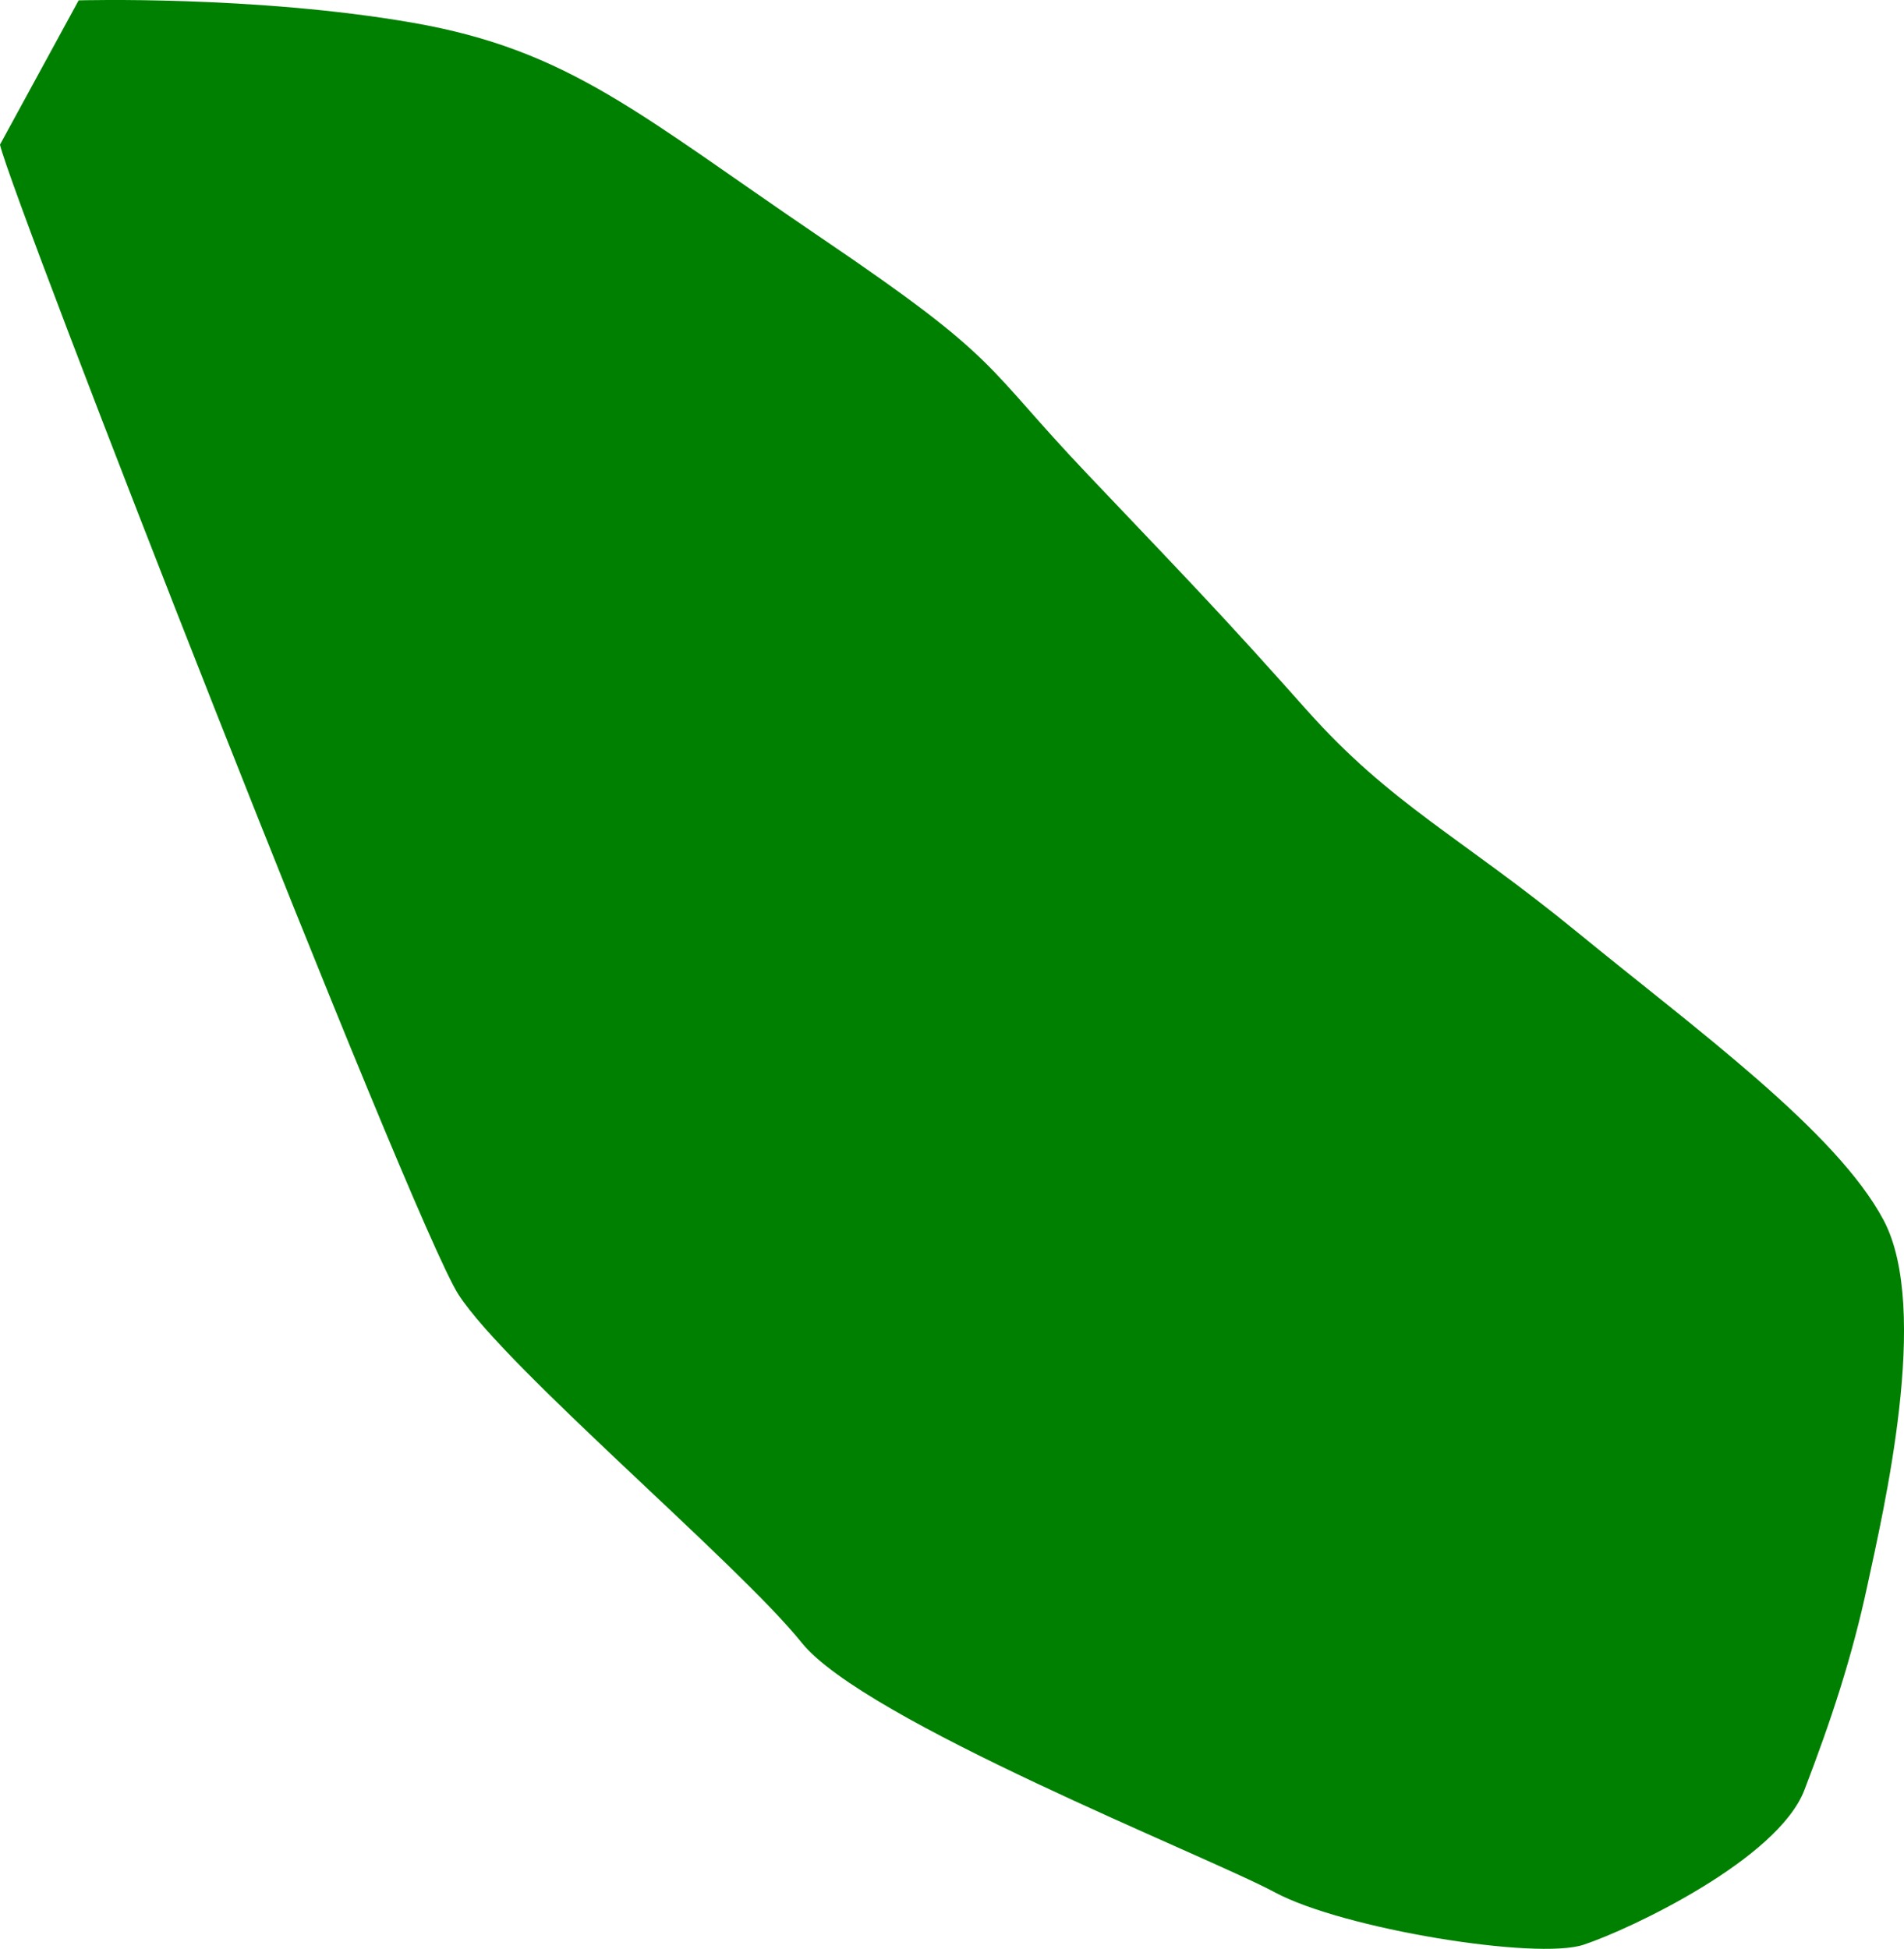 <?xml version="1.0" encoding="UTF-8" standalone="no"?>
<!-- Created with Inkscape (http://www.inkscape.org/) -->

<svg
   version="1.1"
   id="svg1"
   width="64.307"
   height="65.82"
   viewBox="0 0 64.307 65.82"
   sodipodi:docname="cells_crop.svg"
   inkscape:version="1.3.2 (091e20ef0f, 2023-11-25)"
   xmlns:inkscape="http://www.inkscape.org/namespaces/inkscape"
   xmlns:sodipodi="http://sodipodi.sourceforge.net/DTD/sodipodi-0.dtd"
   xmlns="http://www.w3.org/2000/svg"
   xmlns:svg="http://www.w3.org/2000/svg">
  <defs
     id="defs1" />
  <sodipodi:namedview
     id="namedview1"
     pagecolor="#ffffff"
     bordercolor="#000000"
     borderopacity="0.25"
     inkscape:showpageshadow="2"
     inkscape:pageopacity="0.0"
     inkscape:pagecheckerboard="0"
     inkscape:deskcolor="#d1d1d1"
     showguides="true"
     inkscape:zoom="1"
     inkscape:cx="246"
     inkscape:cy="97"
     inkscape:window-width="1920"
     inkscape:window-height="1016"
     inkscape:window-x="0"
     inkscape:window-y="27"
     inkscape:window-maximized="1"
     inkscape:current-layer="g1">
    <sodipodi:guide
       position="-391.876,659.655"
       orientation="1,0"
       id="guide1"
       inkscape:locked="false" />
    <sodipodi:guide
       position="144.161,777.346"
       orientation="0,-1"
       id="guide2"
       inkscape:locked="false" />
    <sodipodi:guide
       position="32.038,430.941"
       orientation="0,-1"
       id="guide3"
       inkscape:locked="false" />
    <sodipodi:guide
       position="166.038,855.941"
       orientation="1,0"
       id="guide4"
       inkscape:locked="false" />
  </sodipodi:namedview>
  <g
     inkscape:groupmode="layer"
     inkscape:label="Image"
     id="g1"
     transform="translate(-719.962,-430.941)">
    <path
       style="fill:#008000;stroke-width:3.09;stroke-linejoin:round"
       d="m 719.962,435.825 c 0.354,1.685 13.893,36.361 15.484,38.836 1.591,2.475 9.464,9.101 11.586,11.752 2.121,2.652 13.688,7.202 15.987,8.439 2.299,1.237 8.842,2.299 10.433,1.768 1.591,-0.53 6.555,-2.884 7.452,-5.221 0.897,-2.337 1.604,-4.459 2.134,-6.934 0.53,-2.475 2.139,-9.299 0.545,-12.309 -1.594,-3.009 -6.358,-6.465 -10.327,-9.714 -3.969,-3.25 -6.311,-4.317 -9.172,-7.534 -2.862,-3.216 -3.808,-4.181 -7.386,-7.945 -3.578,-3.763 -2.838,-3.813 -8.976,-7.972 -6.137,-4.159 -8.501,-6.356 -13.827,-7.283 -5.325,-0.927 -11.277,-0.755 -11.277,-0.755 z"
       id="path114" />
  </g>
</svg>
